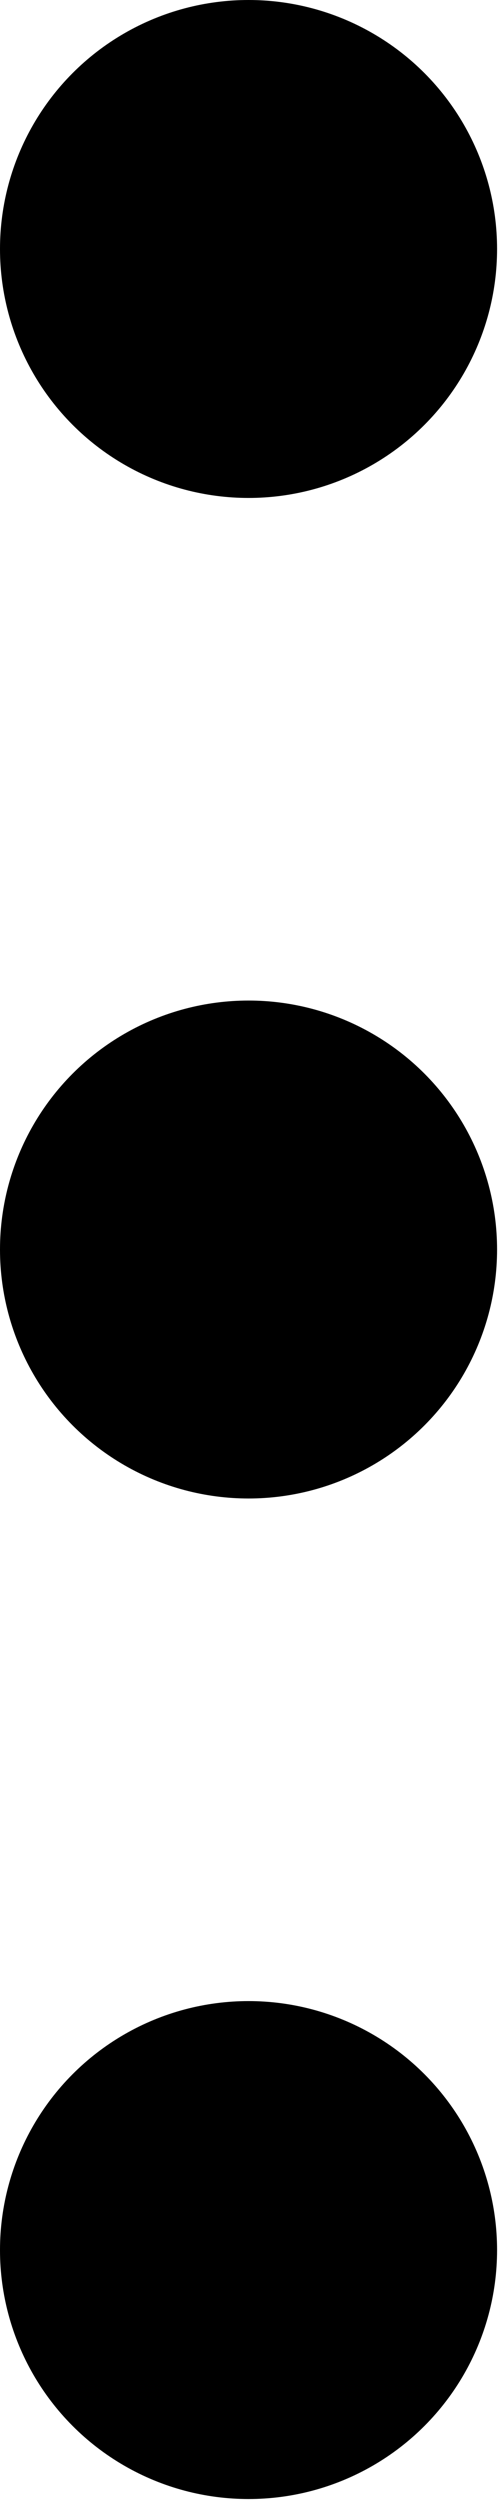 <?xml version="1.0" encoding="utf-8"?>
<!-- Generator: Adobe Illustrator 23.0.0, SVG Export Plug-In . SVG Version: 6.00 Build 0)  -->
<svg version="1.1" id="Layer_1" xmlns="http://www.w3.org/2000/svg" xmlns:xlink="http://www.w3.org/1999/xlink" x="0px" y="0px"
	 viewBox="0 0 5.39 27.01" style="enable-background:new 0 0 5.39 27.01;" xml:space="preserve">
<circle cx="2.69" cy="2.69" r="2.69"/>
<circle cx="2.69" cy="13.5" r="2.69"/>
<circle cx="2.69" cy="24.31" r="2.69"/>
</svg>
